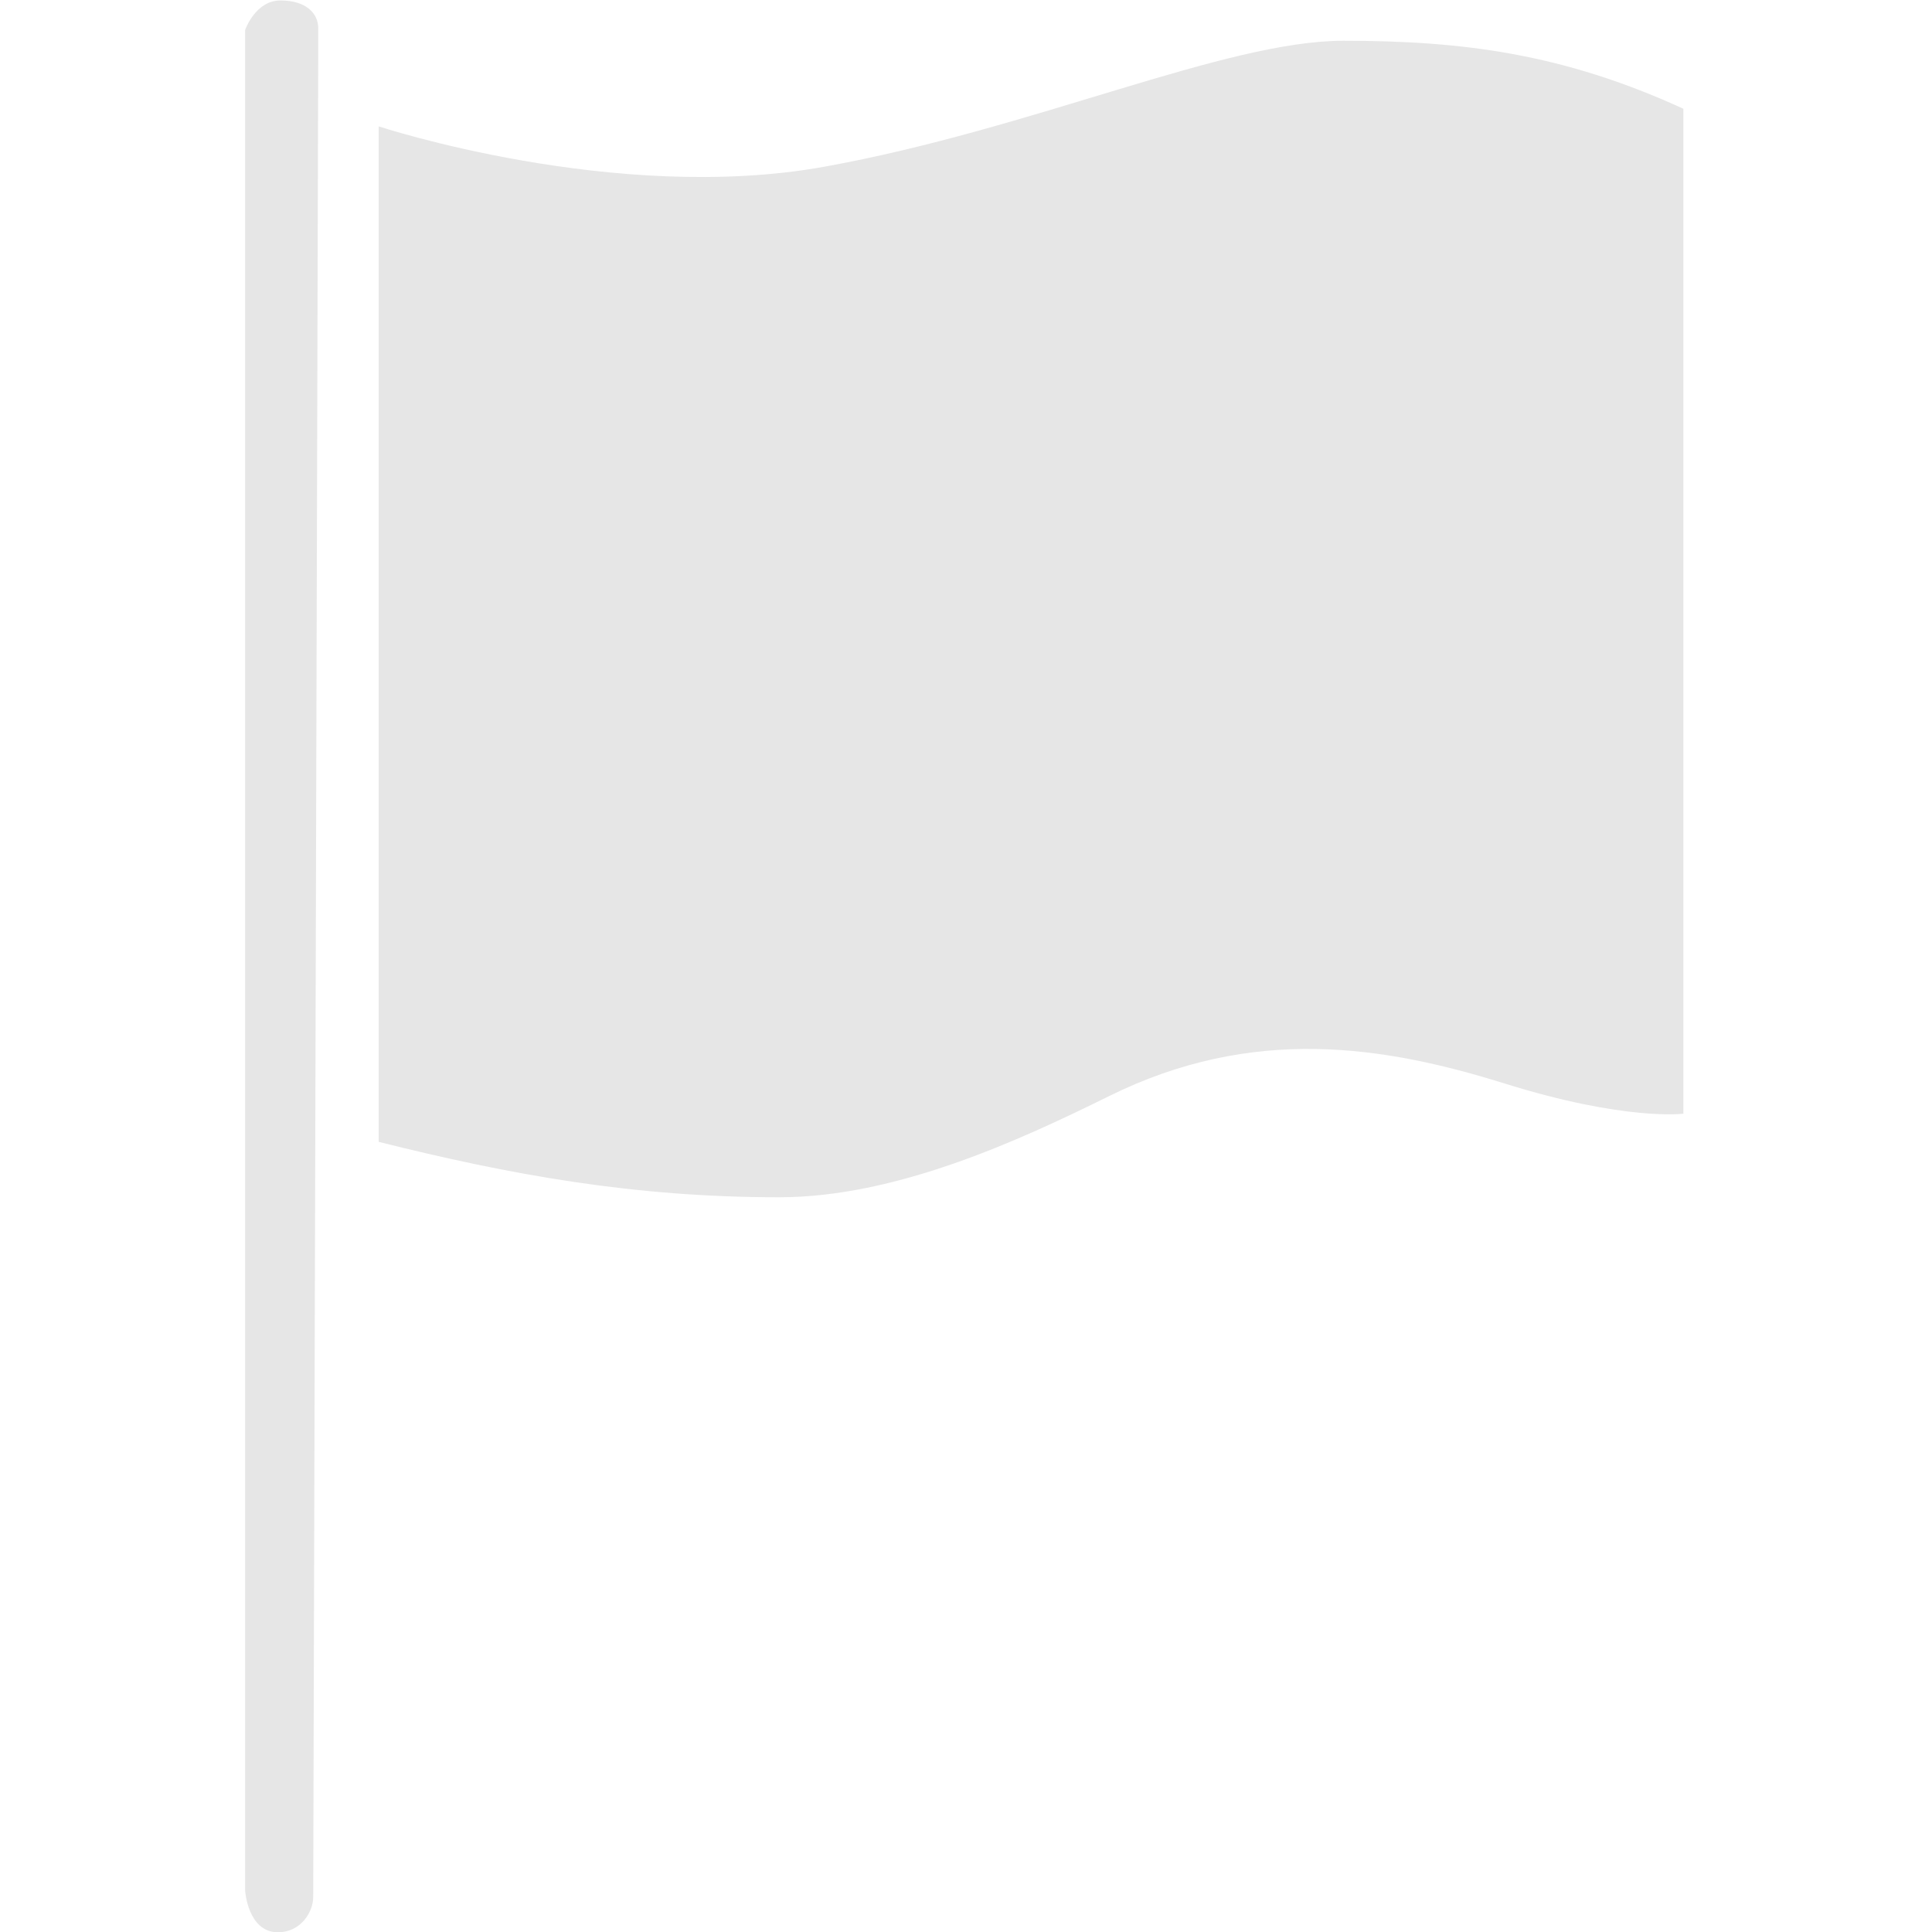 <?xml version="1.0" encoding="UTF-8" standalone="no"?>
<!-- Created with Inkscape (http://www.inkscape.org/) -->

<svg
   xmlns:dc="http://purl.org/dc/elements/1.1/"
   xmlns:cc="http://creativecommons.org/ns#"
   xmlns:rdf="http://www.w3.org/1999/02/22-rdf-syntax-ns#"
   xmlns:svg="http://www.w3.org/2000/svg"
   xmlns="http://www.w3.org/2000/svg"
   xmlns:sodipodi="http://sodipodi.sourceforge.net/DTD/sodipodi-0.dtd"
   xmlns:inkscape="http://www.inkscape.org/namespaces/inkscape"
   width="420"
   height="420"
   viewBox="0 0 420 420"
   id="svg3358"
   version="1.1"
   inkscape:version="0.91 r13725"
   sodipodi:docname="refugiados.svg">
  <defs
     id="defs3360">
    <clipPath
       clipPathUnits="userSpaceOnUse"
       id="clipPath322">
      <path
         d="m 0,1080 1920,0 L 1920,0 0,0 0,1080 Z"
         id="path324"
         inkscape:connector-curvature="0" />
    </clipPath>
  </defs>
  <sodipodi:namedview
     id="base"
     pagecolor="#ffffff"
     bordercolor="#666666"
     borderopacity="1.0"
     inkscape:pageopacity="0.0"
     inkscape:pageshadow="2"
     inkscape:zoom="0.25"
     inkscape:cx="-742.20448"
     inkscape:cy="11.712322"
     inkscape:document-units="px"
     inkscape:current-layer="layer1"
     showgrid="false"
     units="px"
     inkscape:window-width="1366"
     inkscape:window-height="655"
     inkscape:window-x="0"
     inkscape:window-y="25"
     inkscape:window-maximized="1" />
  <g
     inkscape:label="Camada 1"
     inkscape:groupmode="layer"
     id="layer1"
     transform="translate(0,-632.362)">
    <g
       transform="matrix(3.185,0,0,-3.185,-3913.721,1703.561)"
       id="g318">
      <g
         id="g320"
         clip-path="url(#clipPath322)">
        <g
           id="g326"
           transform="translate(1245.53,207.281)">
          <path
             d="m 0,0 0,127 c 0,0 0.693,2.014 2.412,2.014 1.719,0 2.578,-0.861 2.578,-1.892 l 0,-1.031 c 0,0 -0.344,-125.494 -0.344,-126.526 0,-1.031 -0.858,-2.407 -2.406,-2.407 C 0.177,-2.842 0,0 0,0"
             style="fill:#e6e6e6;fill-opacity:1;fill-rule:nonzero;stroke:none"
             id="path328"
             inkscape:connector-curvature="0" />
        </g>
        <g
           id="g330"
           transform="translate(1254.647,258.388)">
          <path
             d="m 0,0 0,69.312 c 0,0 16.159,-5.331 30.428,-2.751 14.268,2.579 27.335,8.595 35.414,8.595 8.079,0 14.955,-0.86 23.207,-4.641 l 0,-68.592 c 0,0 -3.953,-0.517 -12.205,2.062 C 68.592,6.564 59.652,7.971 49.854,3.126 43.581,0.024 35.256,-3.781 27.334,-3.781 17.363,-3.781 8.939,-2.235 0,0"
             style="fill:#e6e6e6;fill-opacity:1;fill-rule:nonzero;stroke:none"
             id="path332"
             inkscape:connector-curvature="0" />
        </g>
      </g>
    </g>
  </g>
</svg>
